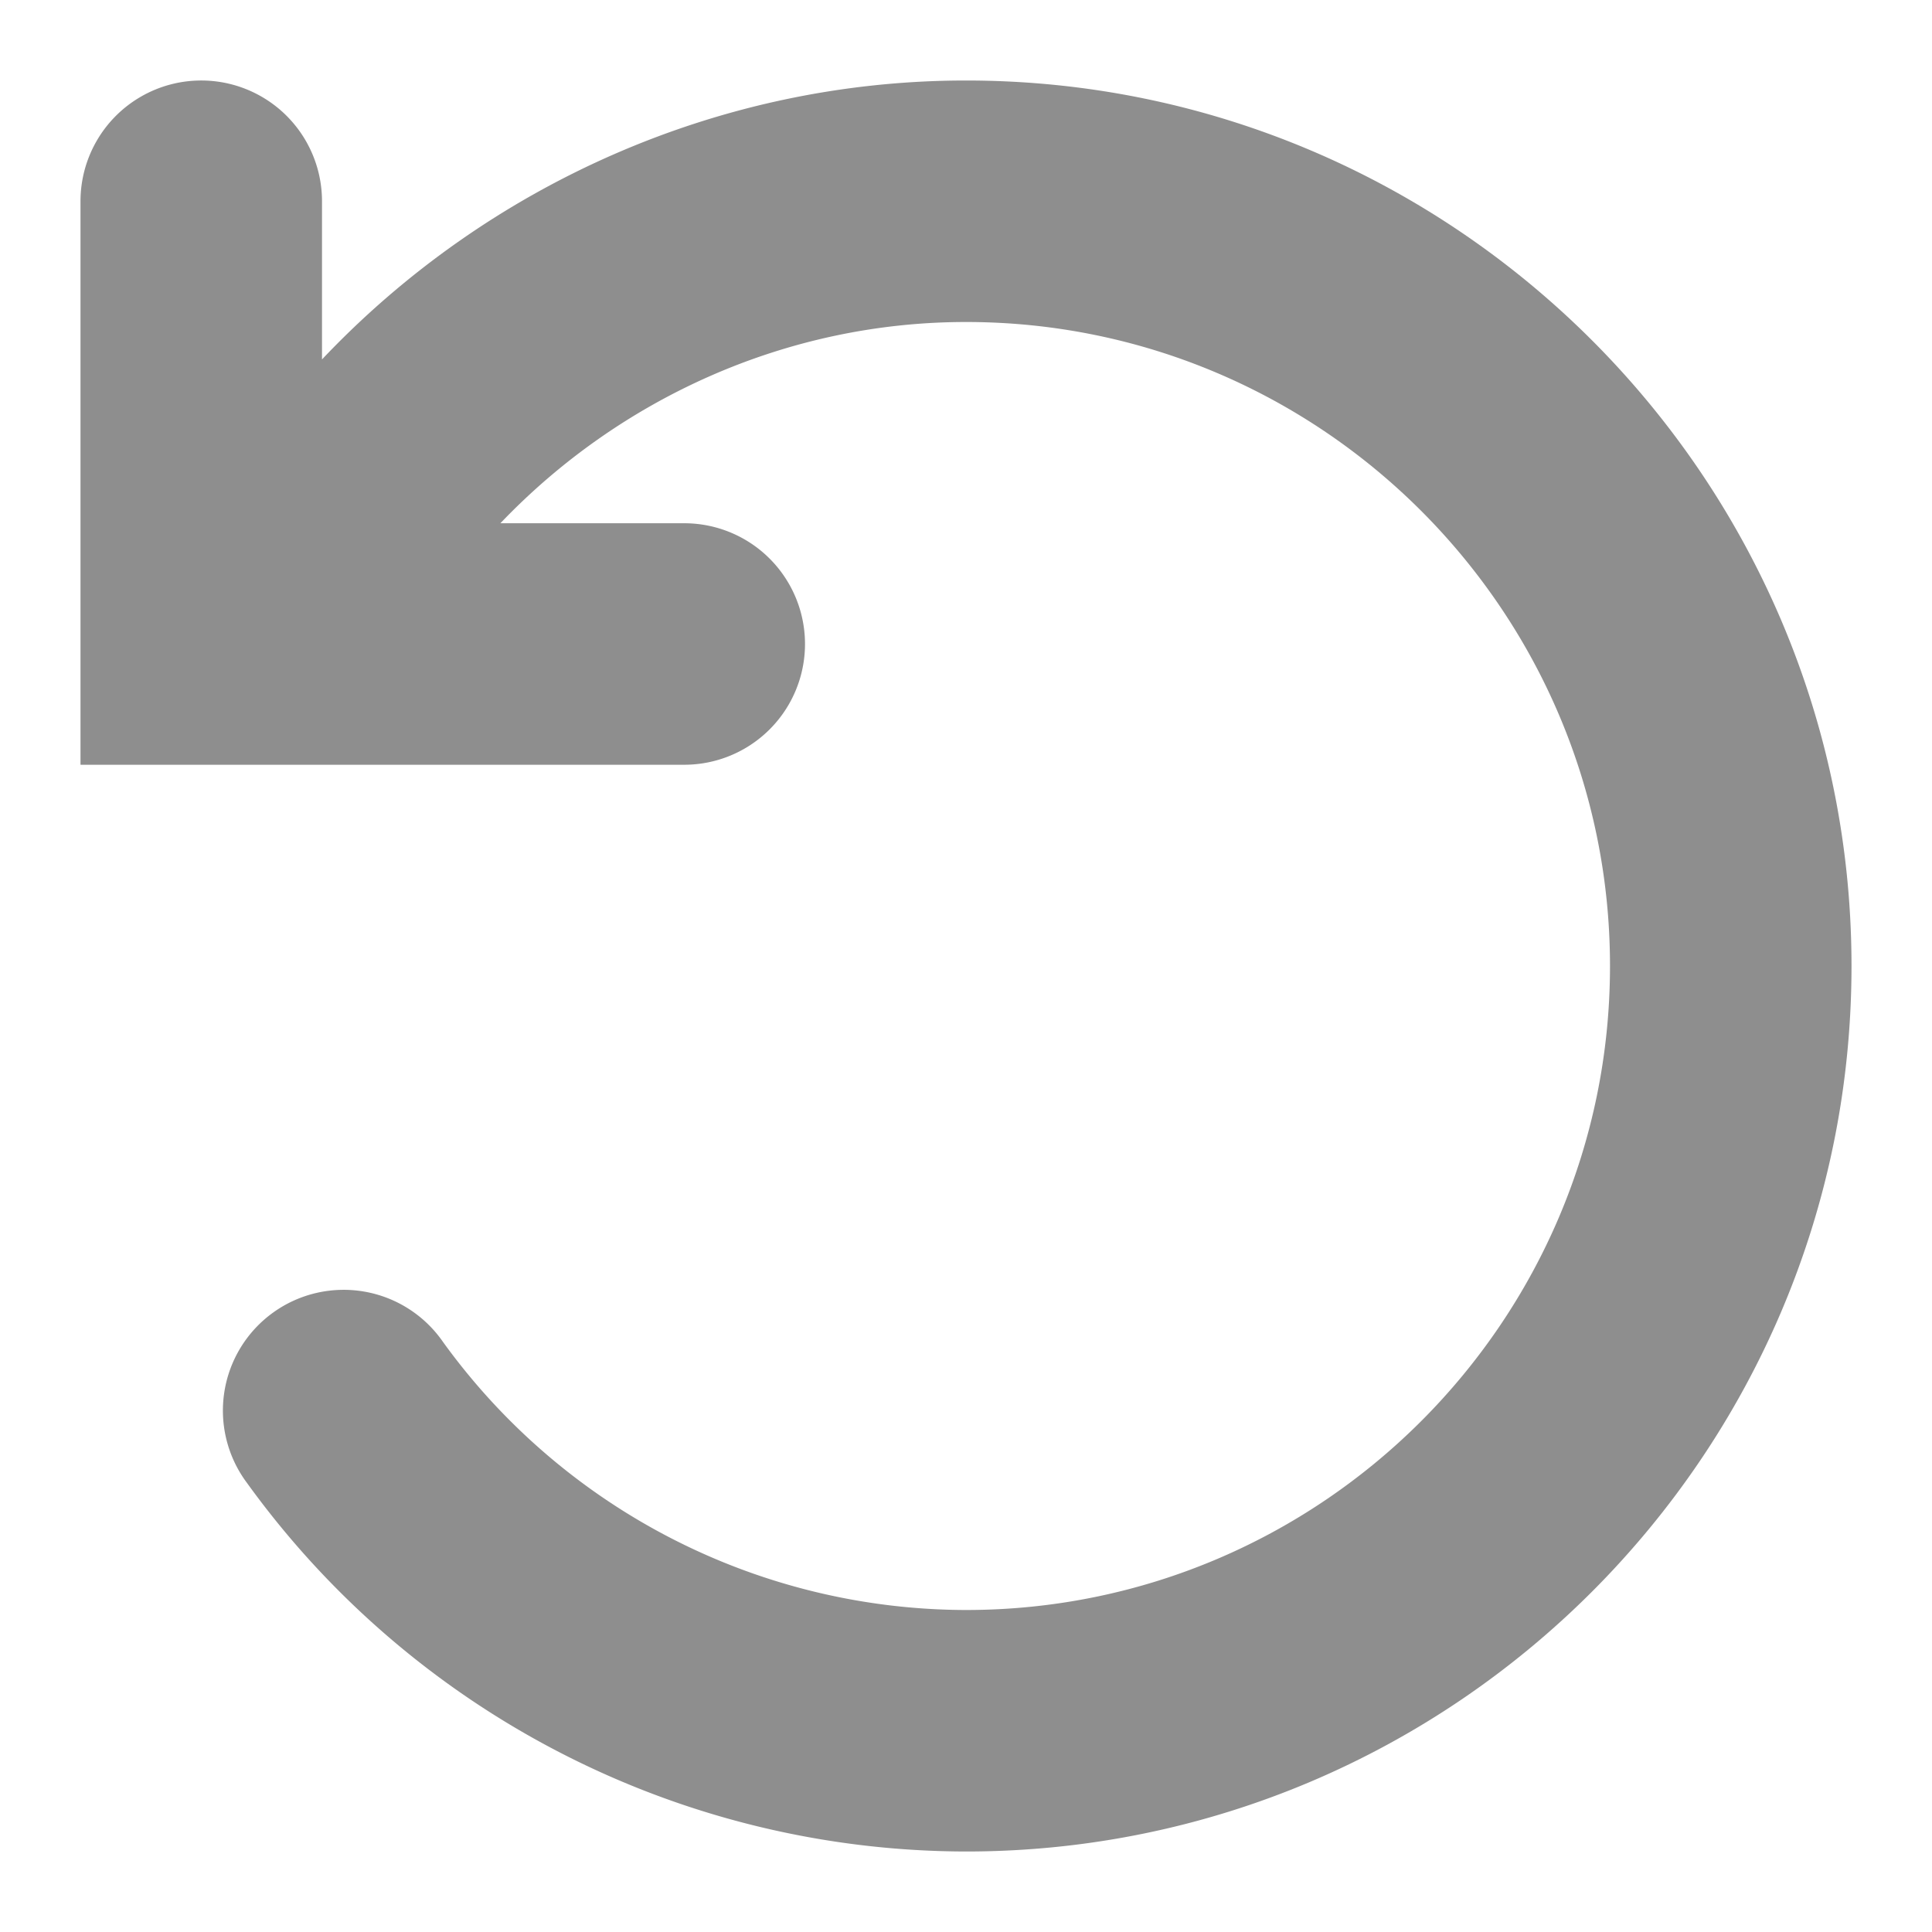 <svg height="24" width="24" xmlns="http://www.w3.org/2000/svg"><path d="M12 1C8.933 1 6.049 2.299 4 4.465V2.5a1.5 1.5 0 1 0-3 0v7h7.5a1.5 1.5 0 1 0 0-3H6.216C7.705 4.941 9.783 4 12 4c4.411 0 8 3.589 8 8s-3.589 8-8 8a8.031 8.031 0 0 1-6.499-3.333 1.5 1.5 0 1 0-2.434 1.753A11.037 11.037 0 0 0 12 23c6.065 0 11-4.935 11-11S18.065 1 12 1" fill="#8e8e8e"/></svg>
